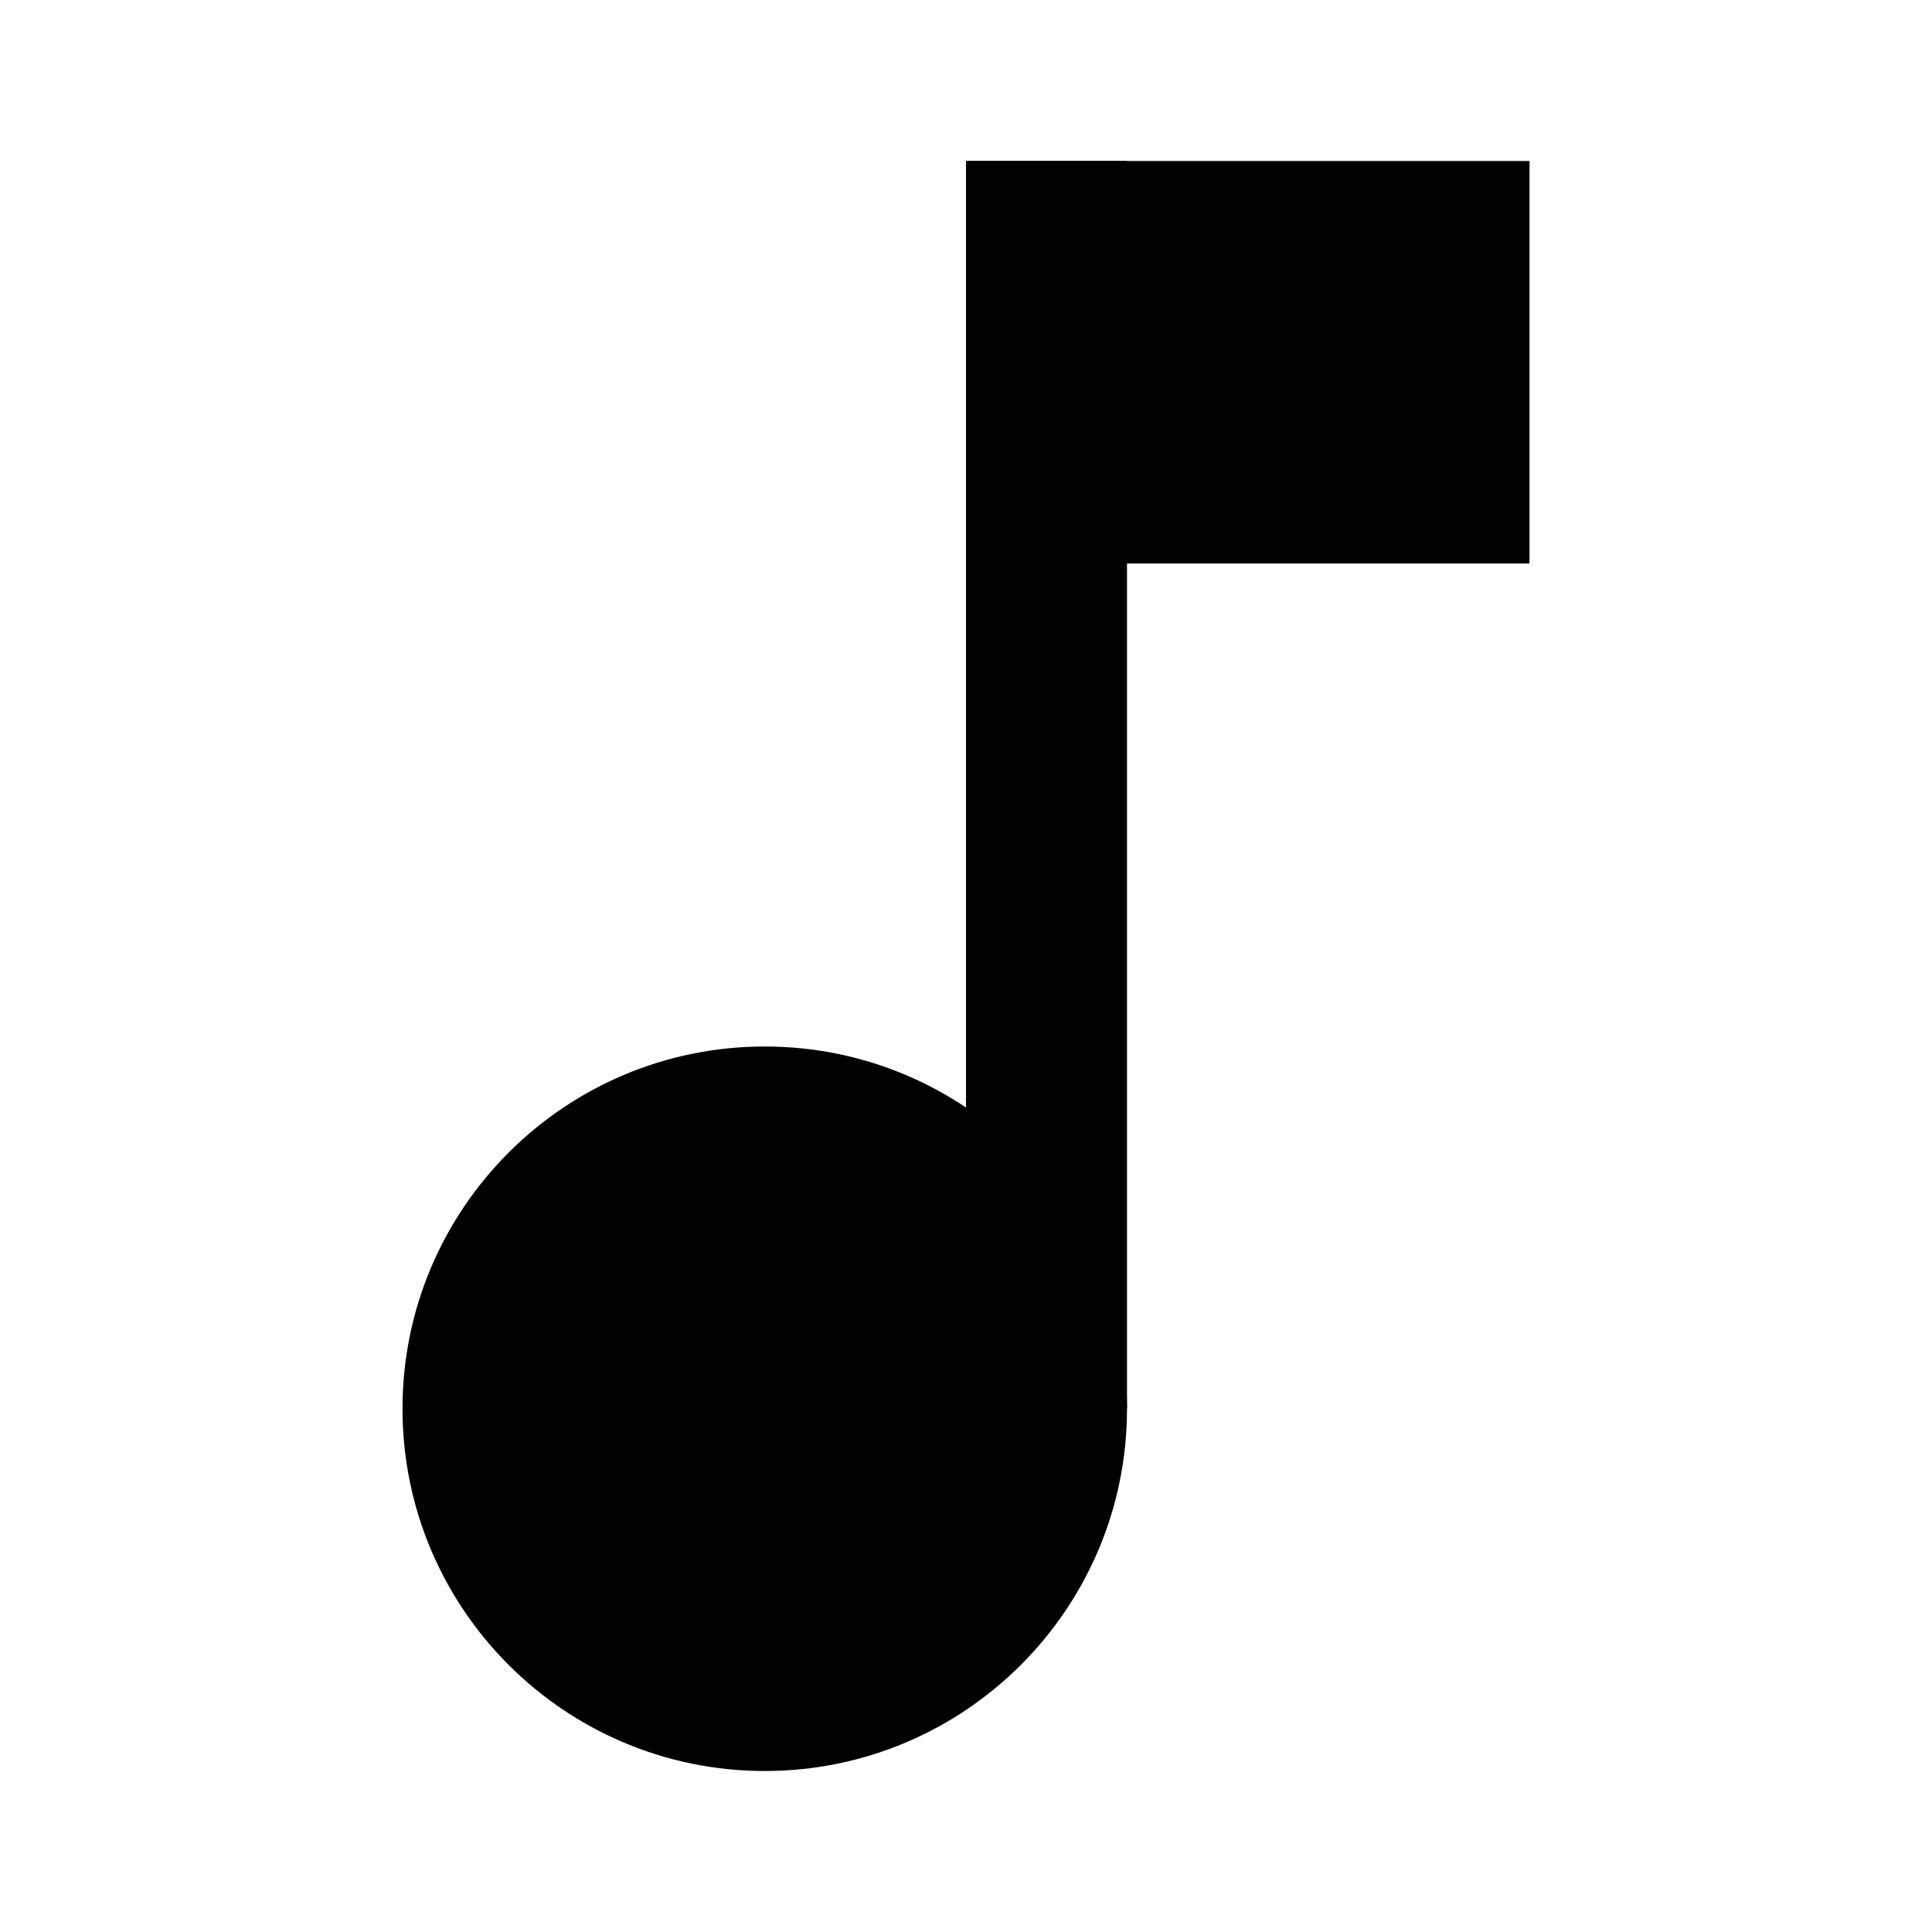 <svg id="audio" width="24" height="24" viewBox="0 0 24 24" xmlns="http://www.w3.org/2000/svg">
<path d="M19 2H12V7H19V2Z"/>
<path d="M9.5 22C11.985 22 14 19.985 14 17.5C14 15.015 11.985 13 9.5 13C7.015 13 5 15.015 5 17.5C5 19.985 7.015 22 9.5 22Z"/>
<path d="M14 2H12V17.5H14V2Z"/>
</svg>
